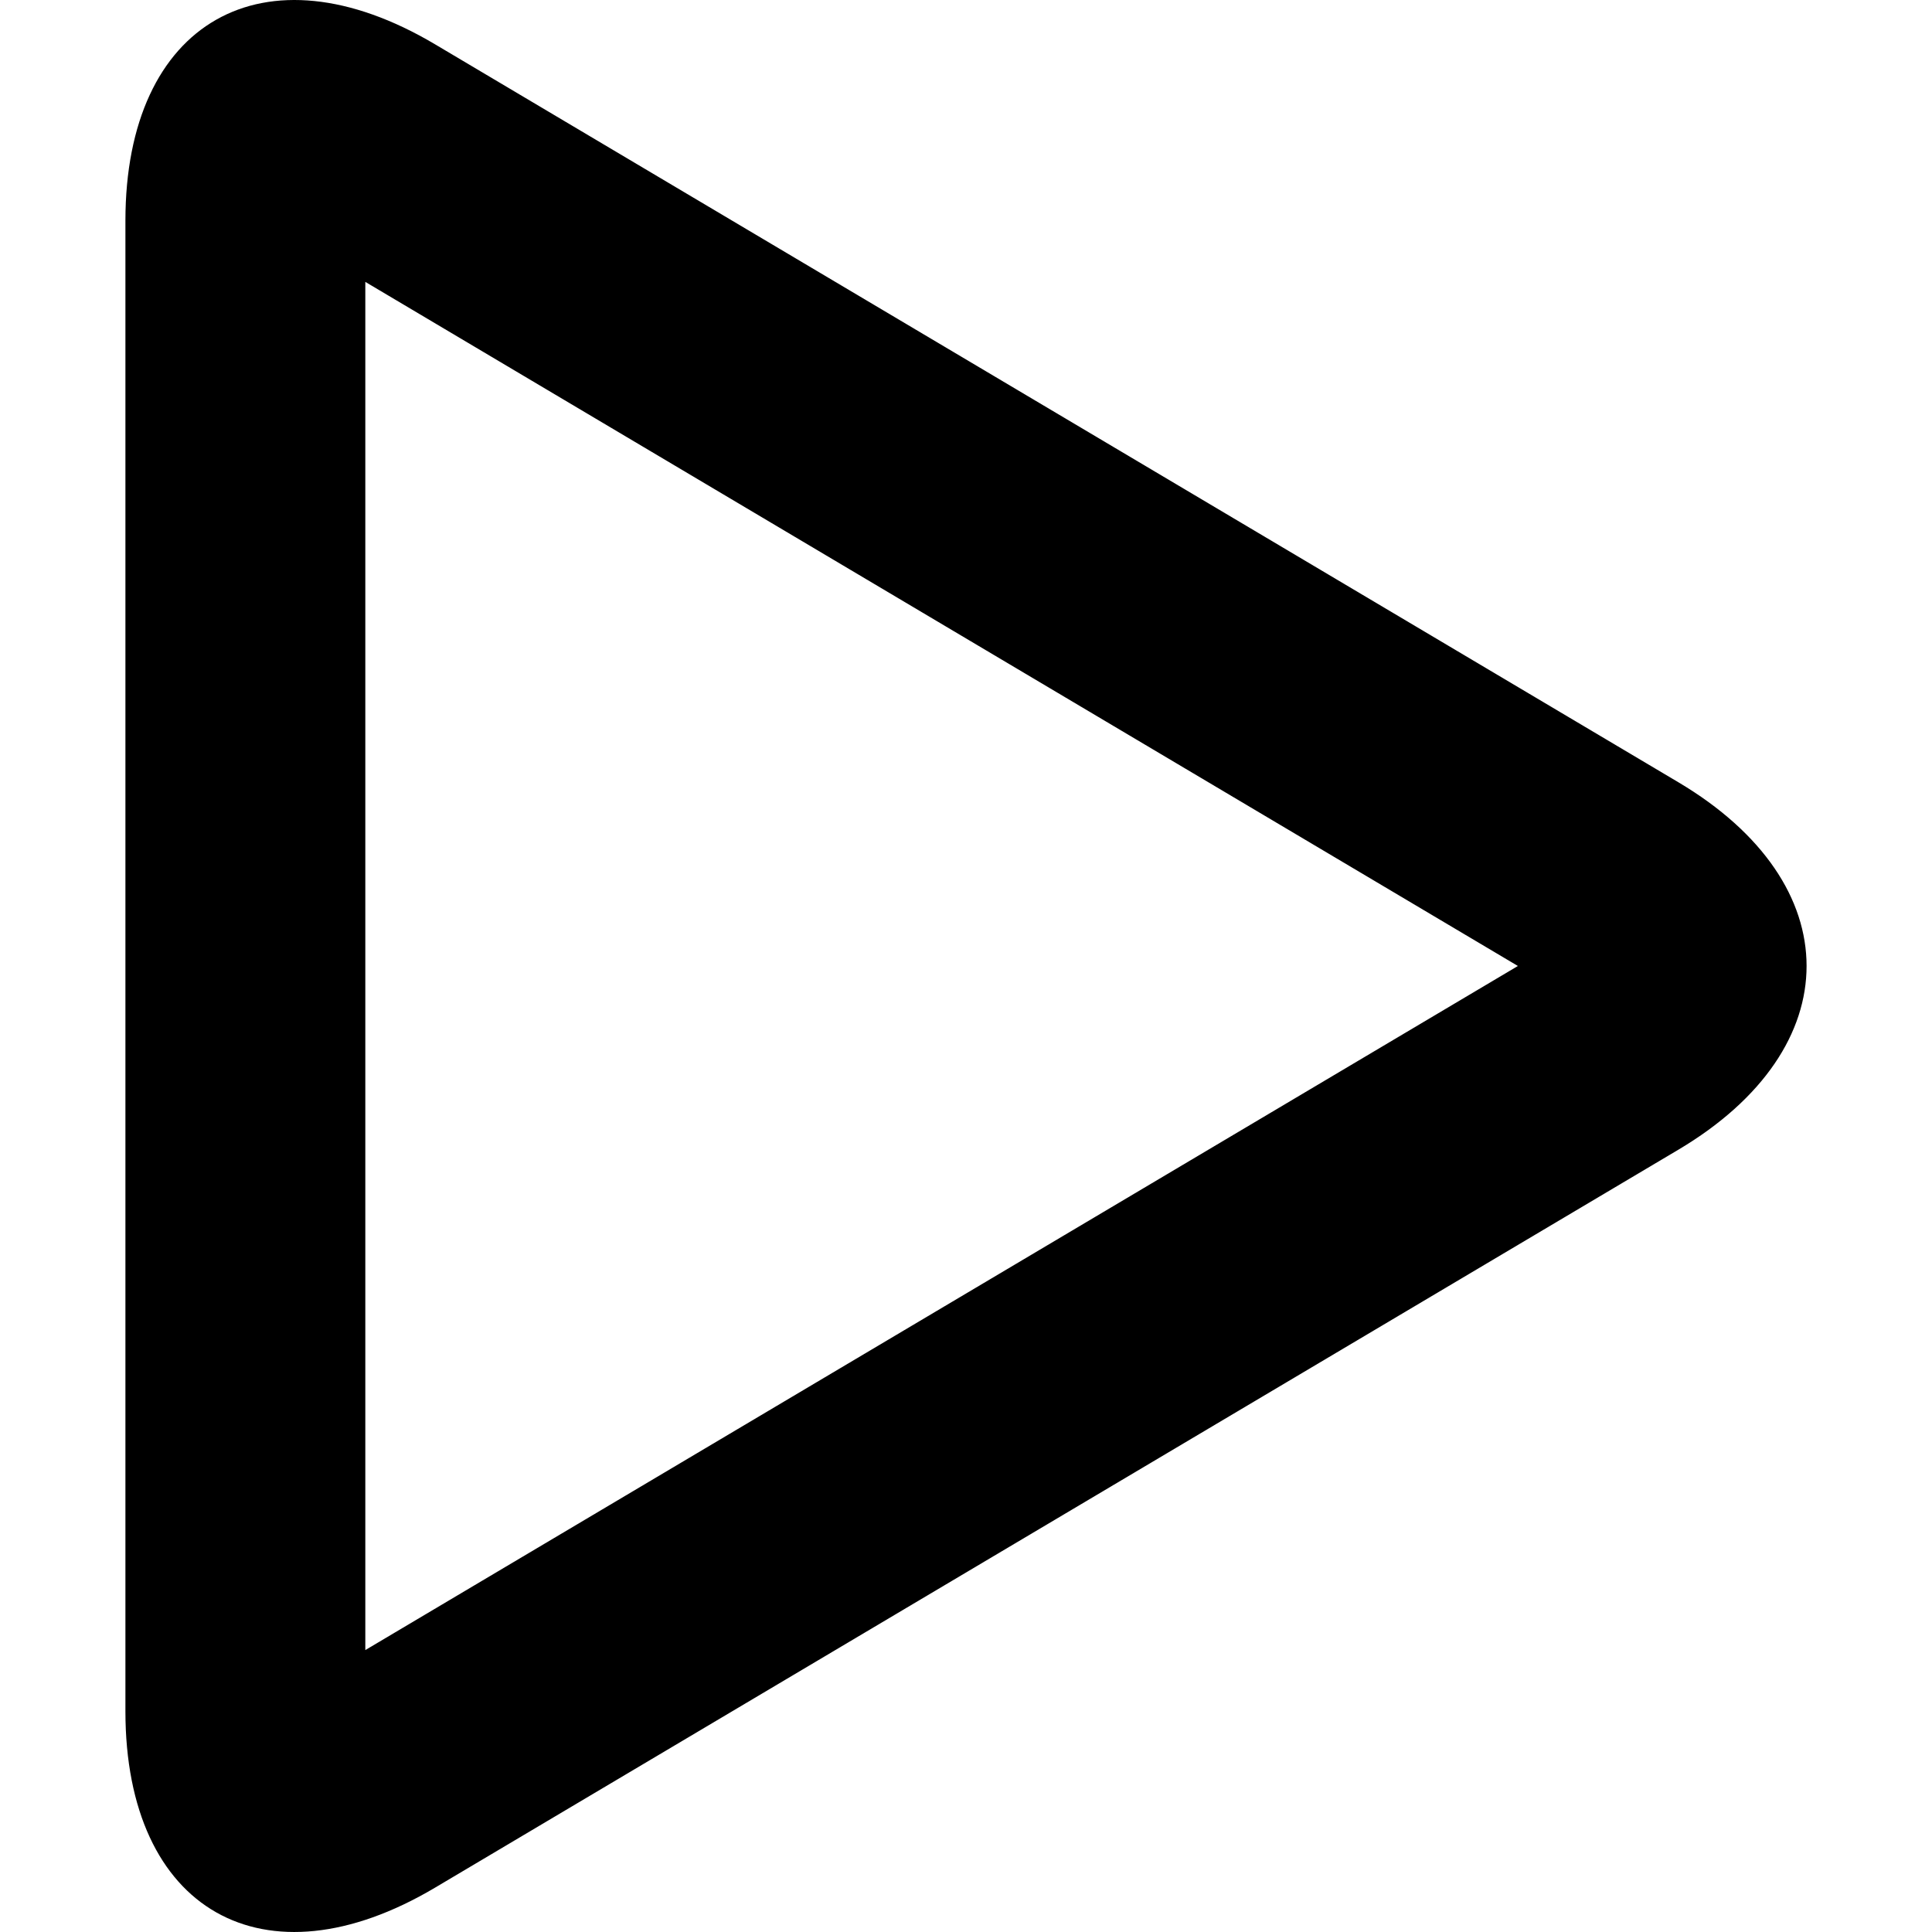 <?xml version="1.0" encoding="iso-8859-1"?>
<!-- Generator: Adobe Illustrator 19.0.0, SVG Export Plug-In . SVG Version: 6.00 Build 0)  -->
<svg version="1.1" id="Capa_1" xmlns="http://www.w3.org/2000/svg" xmlns:xlink="http://www.w3.org/1999/xlink" x="0px" y="0px"
	 viewBox="0 0 343.614 343.614" style="enable-background:new 0 0 343.614 343.614;" xml:space="preserve">
<g>
	<g>
		<path d="M298.486,139.117L77.377,7.881c-30.444-18.07-55.071-4.009-55.071,31.366V304.36c0,35.456,24.656,49.418,55.071,31.366
			L298.486,204.49C328.93,186.42,328.901,157.169,298.486,139.117z M64.973,293.472V50.135l204.99,121.669L64.973,293.472z"/>
	</g>
</g>
<g>
</g>
<g>
</g>
<g>
</g>
<g>
</g>
<g>
</g>
<g>
</g>
<g>
</g>
<g>
</g>
<g>
</g>
<g>
</g>
<g>
</g>
<g>
</g>
<g>
</g>
<g>
</g>
<g>
</g>
</svg>

